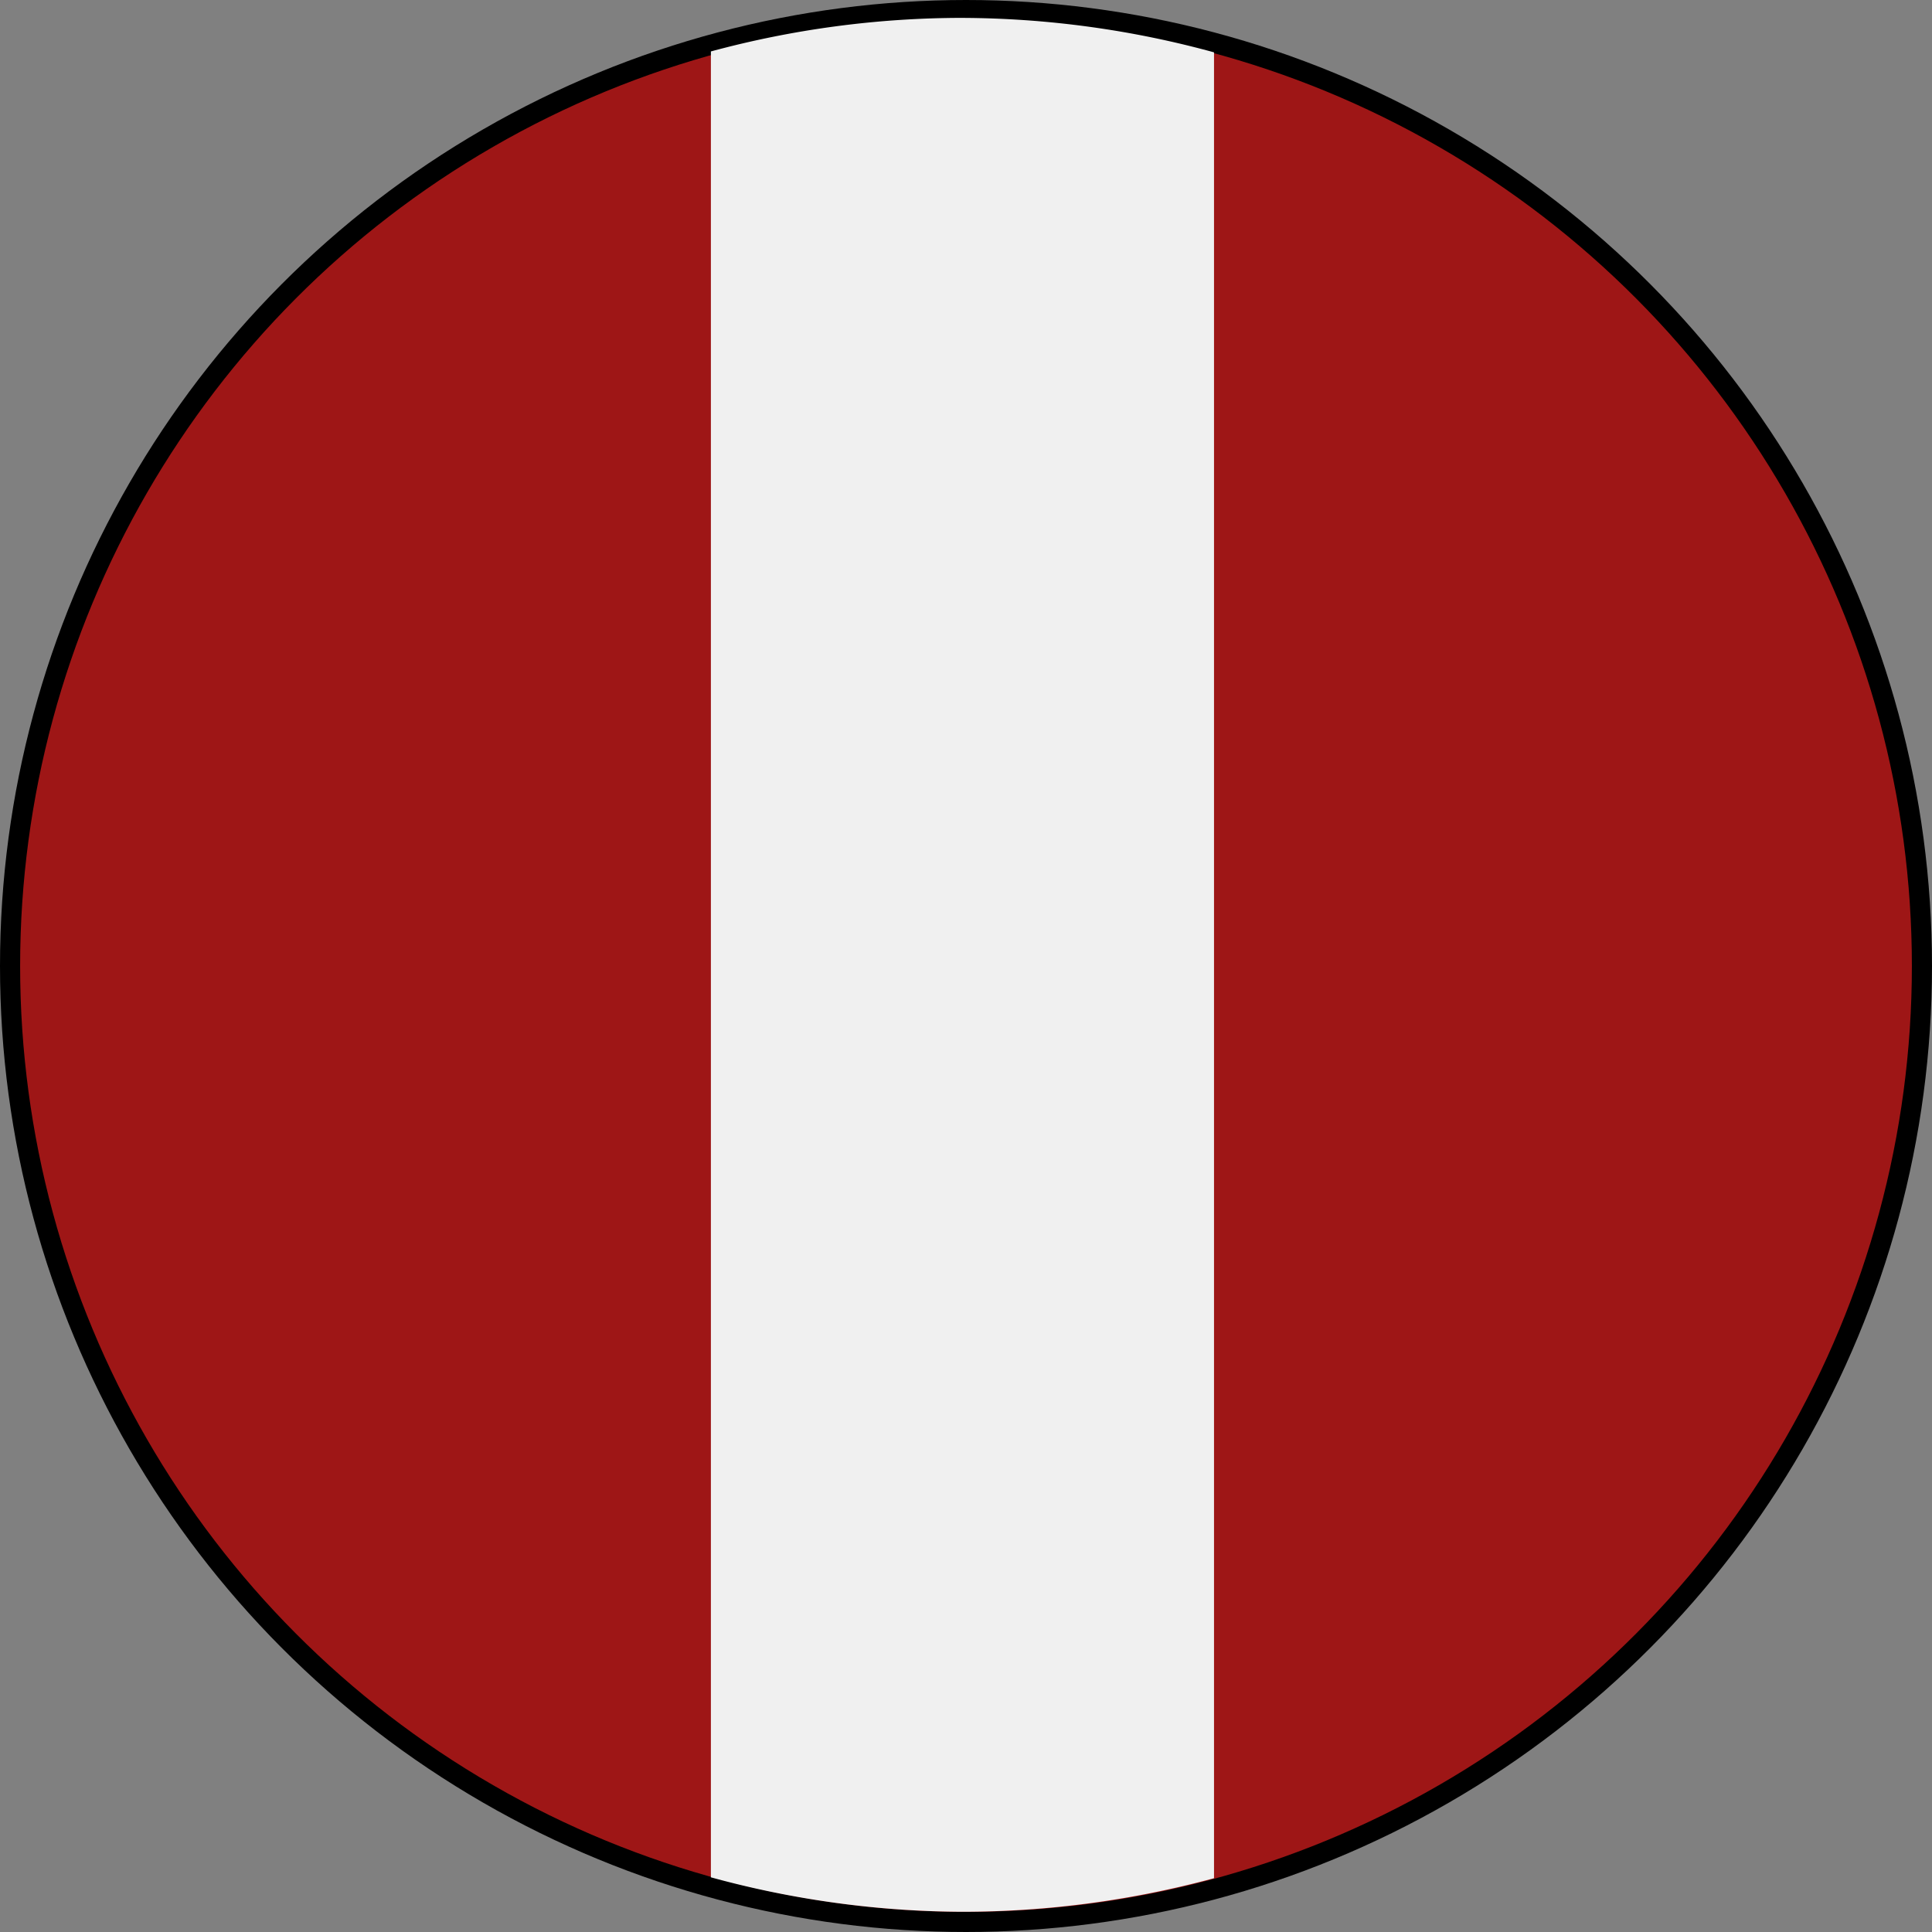 <?xml version="1.0" encoding="UTF-8" standalone="no"?>
<!-- Created with Inkscape (http://www.inkscape.org/) -->

<svg
   xmlns:dc="http://purl.org/dc/elements/1.1/"
   xmlns:cc="http://creativecommons.org/ns#"
   xmlns:rdf="http://www.w3.org/1999/02/22-rdf-syntax-ns#"
   xmlns:svg="http://www.w3.org/2000/svg"
   xmlns="http://www.w3.org/2000/svg"
   xmlns:sodipodi="http://sodipodi.sourceforge.net/DTD/sodipodi-0.dtd"
   xmlns:inkscape="http://www.inkscape.org/namespaces/inkscape"
   width="27.093mm"
   height="27.093mm"
   viewBox="0 0 96 96"
   id="svg11793"
   version="1.1"
   inkscape:version="0.92.2 (5c3e80d, 2017-08-06)"
   sodipodi:docname="HEC.svg">
  <rect x="0" y="0" width="96" height="96" fill="#808080" stroke="none"/>
  <defs
     id="defs11795" />
  <sodipodi:namedview
     id="base"
     pagecolor="#ffffff"
     bordercolor="#666666"
     borderopacity="1.0"
     inkscape:pageopacity="0.0"
     inkscape:pageshadow="2"
     inkscape:zoom="31.678384"
     inkscape:cx="54.214967"
     inkscape:cy="1.1957965"
     inkscape:document-units="px"
     inkscape:current-layer="svg11793"
     showgrid="false"
     fit-margin-top="0"
     fit-margin-left="0"
     fit-margin-right="0"
     fit-margin-bottom="0"
     inkscape:window-width="1366"
     inkscape:window-height="705"
     inkscape:window-x="-8"
     inkscape:window-y="-8"
     inkscape:window-maximized="1" />
  <g id="HEC">
    <circle
       style="opacity:1;fill:#9e1616;fill-opacity:1;stroke:#000000;stroke-width:1;stroke-miterlimit:4;stroke-dasharray:none;stroke-opacity:1"
       cx="48"
       cy="48"
       r="47.5" />
    <path
       style="opacity:1;fill:#f0f0f0;fill-opacity:1;stroke:none;stroke-width:1;stroke-miterlimit:4;stroke-dasharray:none;stroke-opacity:1"
       d="m 47.824,0.888 a 47.5,47.054 0 0 0 -12.5,1.668 V 93.283 a 47.5,47.054 0 0 0 12.5,1.712 47.5,47.054 0 0 0 12.5,-1.668 V 2.601 a 47.5,47.054 0 0 0 -12.5,-1.712 z"/>
  </g>
</svg>
